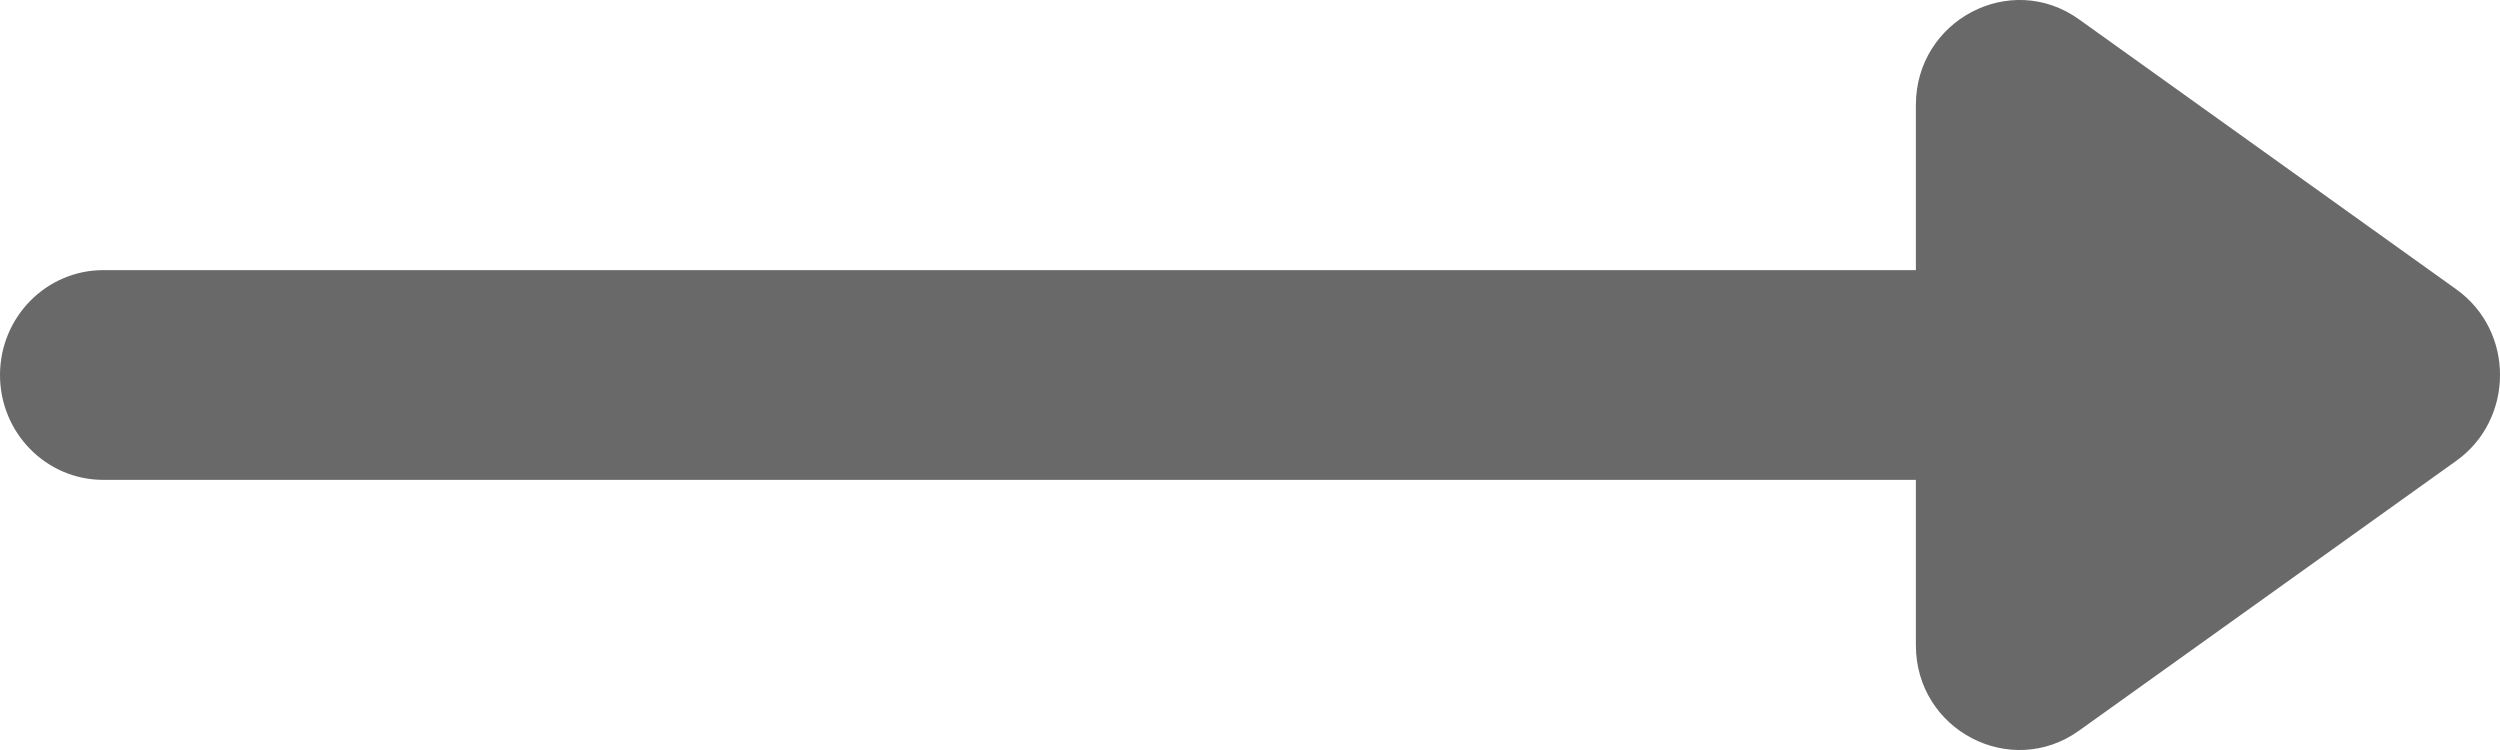 <svg width="20" height="6" viewBox="0 0 20 6" fill="none" xmlns="http://www.w3.org/2000/svg">
<path d="M19.651 2.315L16.631 0.154C16.084 -0.237 15.327 0.161 15.327 0.84V2.161H0.827C0.37 2.161 0 2.537 0 3C0 3.464 0.37 3.839 0.827 3.839H15.327V5.161C15.327 5.844 16.087 6.235 16.631 5.846L19.651 3.686C20.112 3.356 20.121 2.652 19.651 2.315Z" fill="#696969"/>
</svg>
